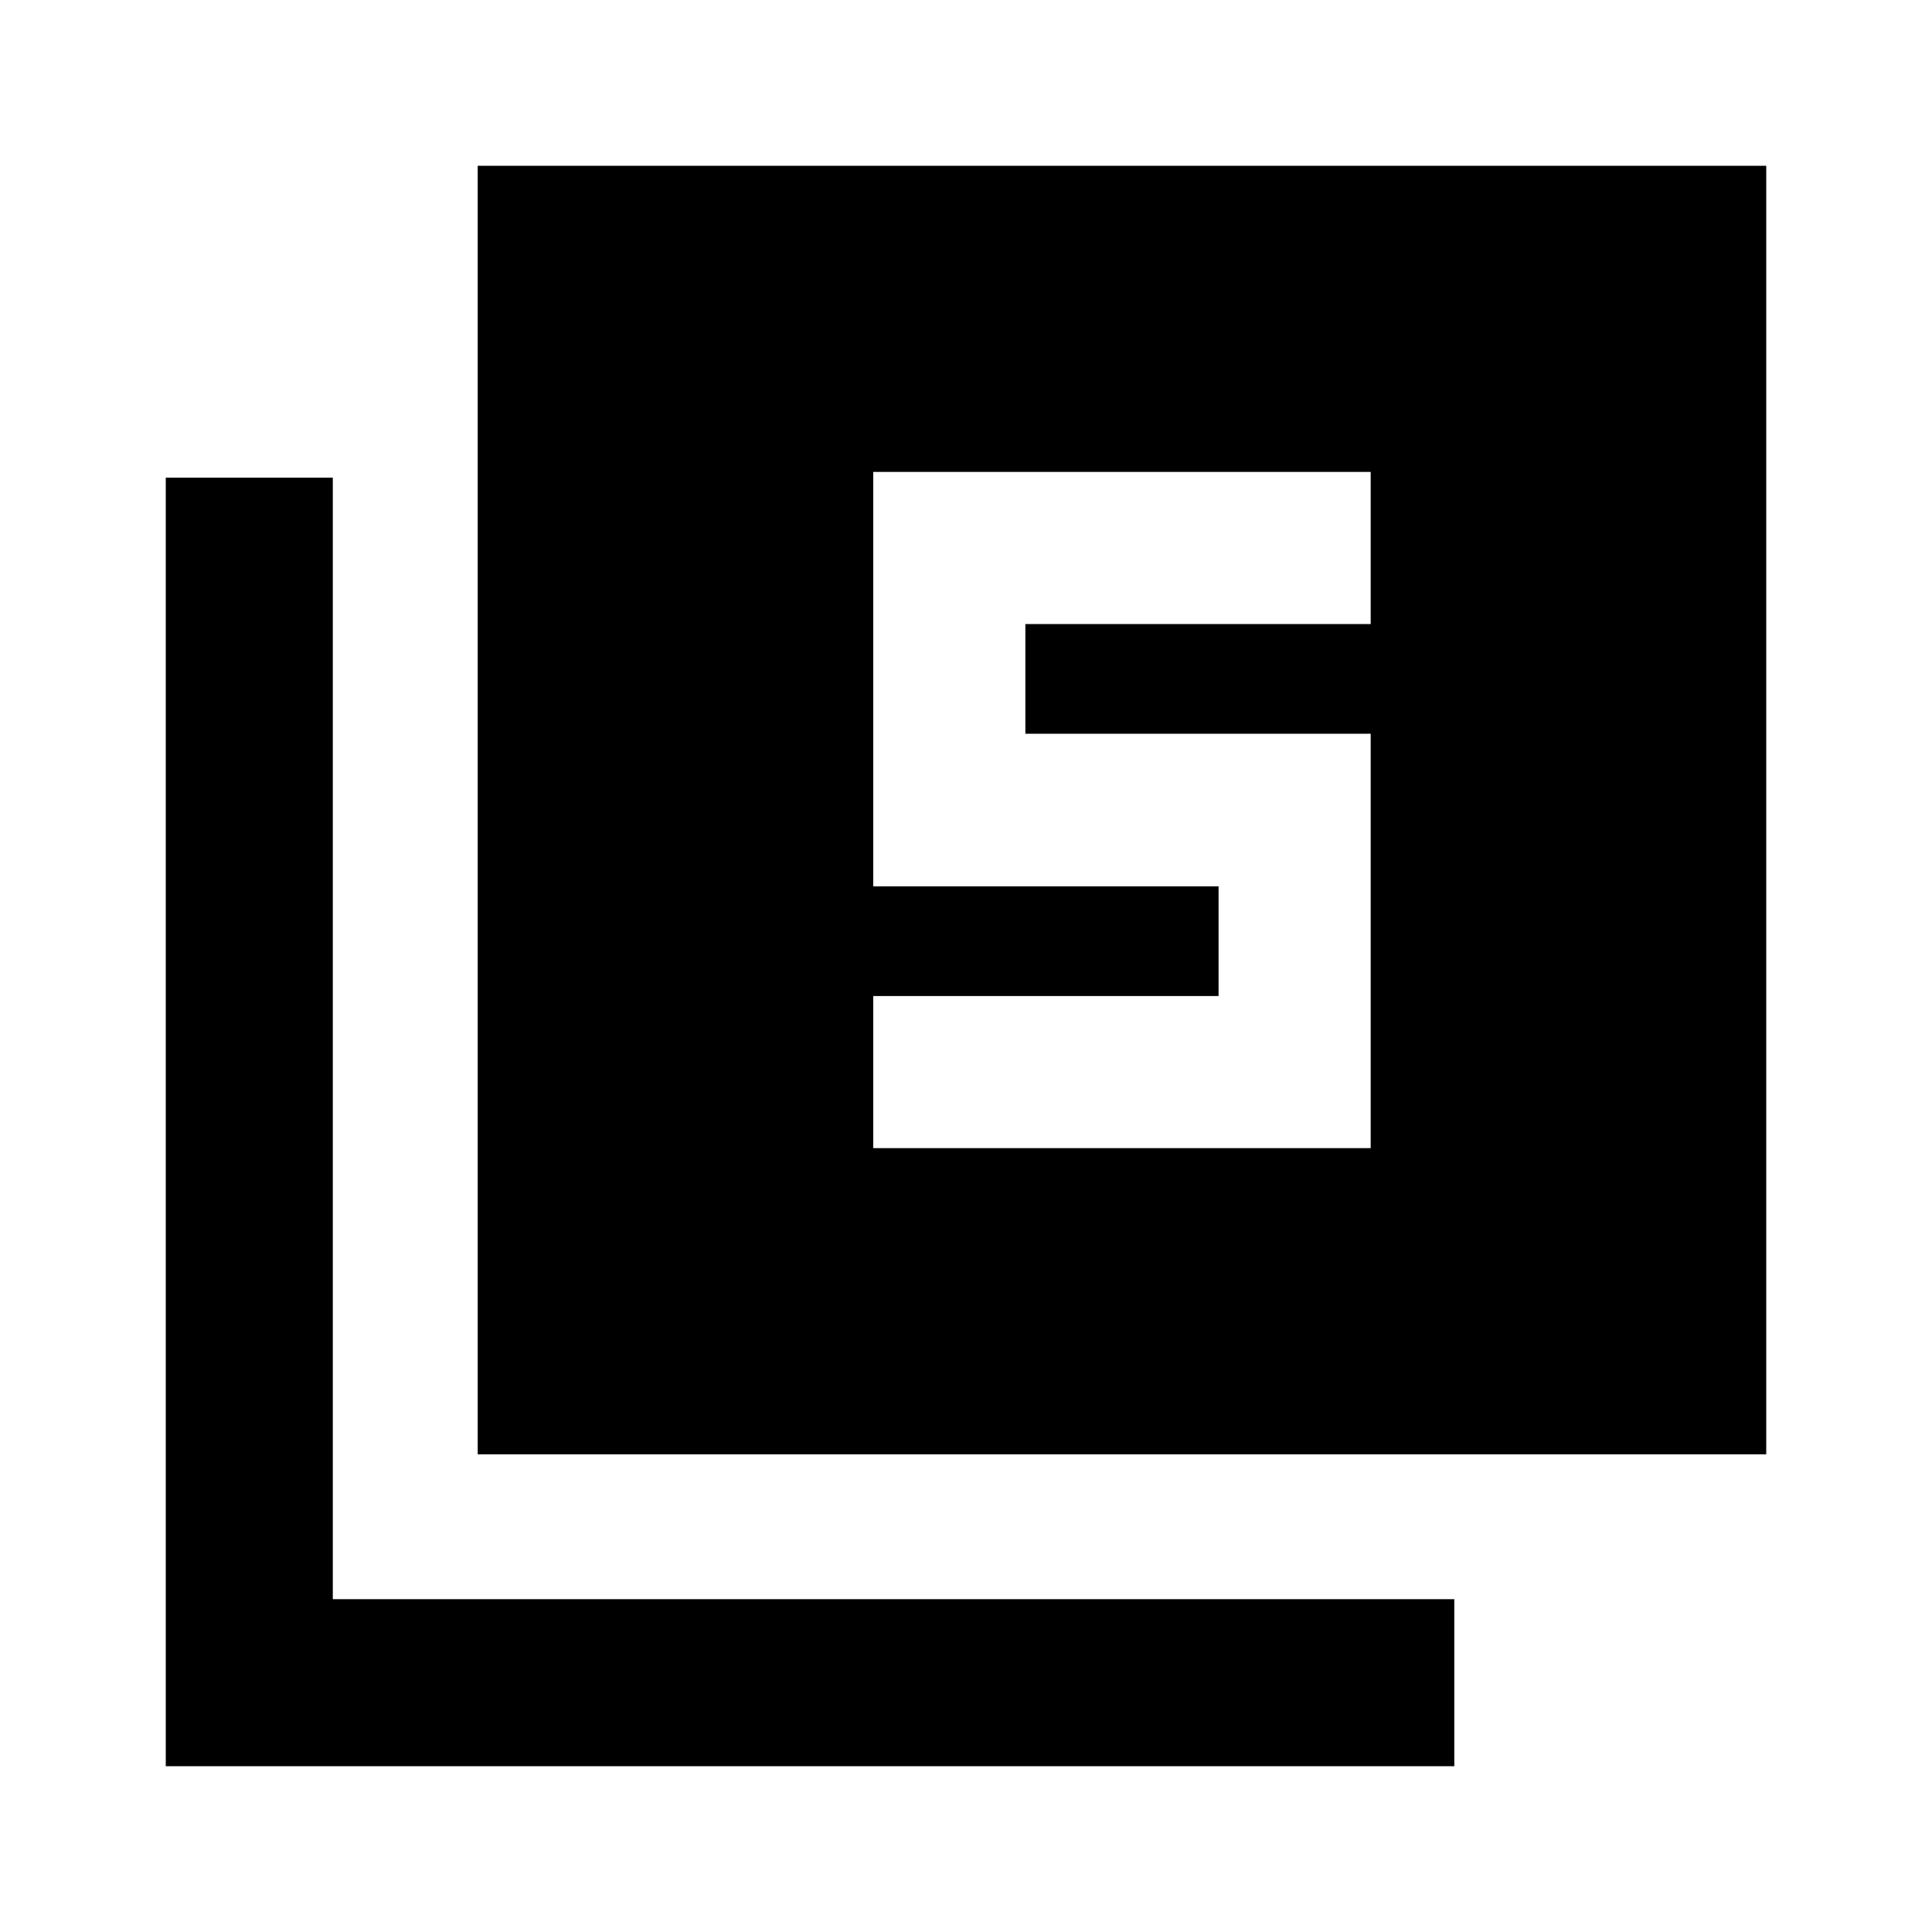 <svg xmlns="http://www.w3.org/2000/svg" height="20" viewBox="0 -960 960 960" width="20"><path d="M433.913-389.5h247.174v-205.913H509.5v-54.5h171.587V-725.5H433.913v205.913H605.5v54.5H433.913v75.587ZM237.37-237.37v-640.261h640.261v640.261H237.37Zm-155 155v-640.26h83v557.26h557.26v83H82.37Z"/></svg>